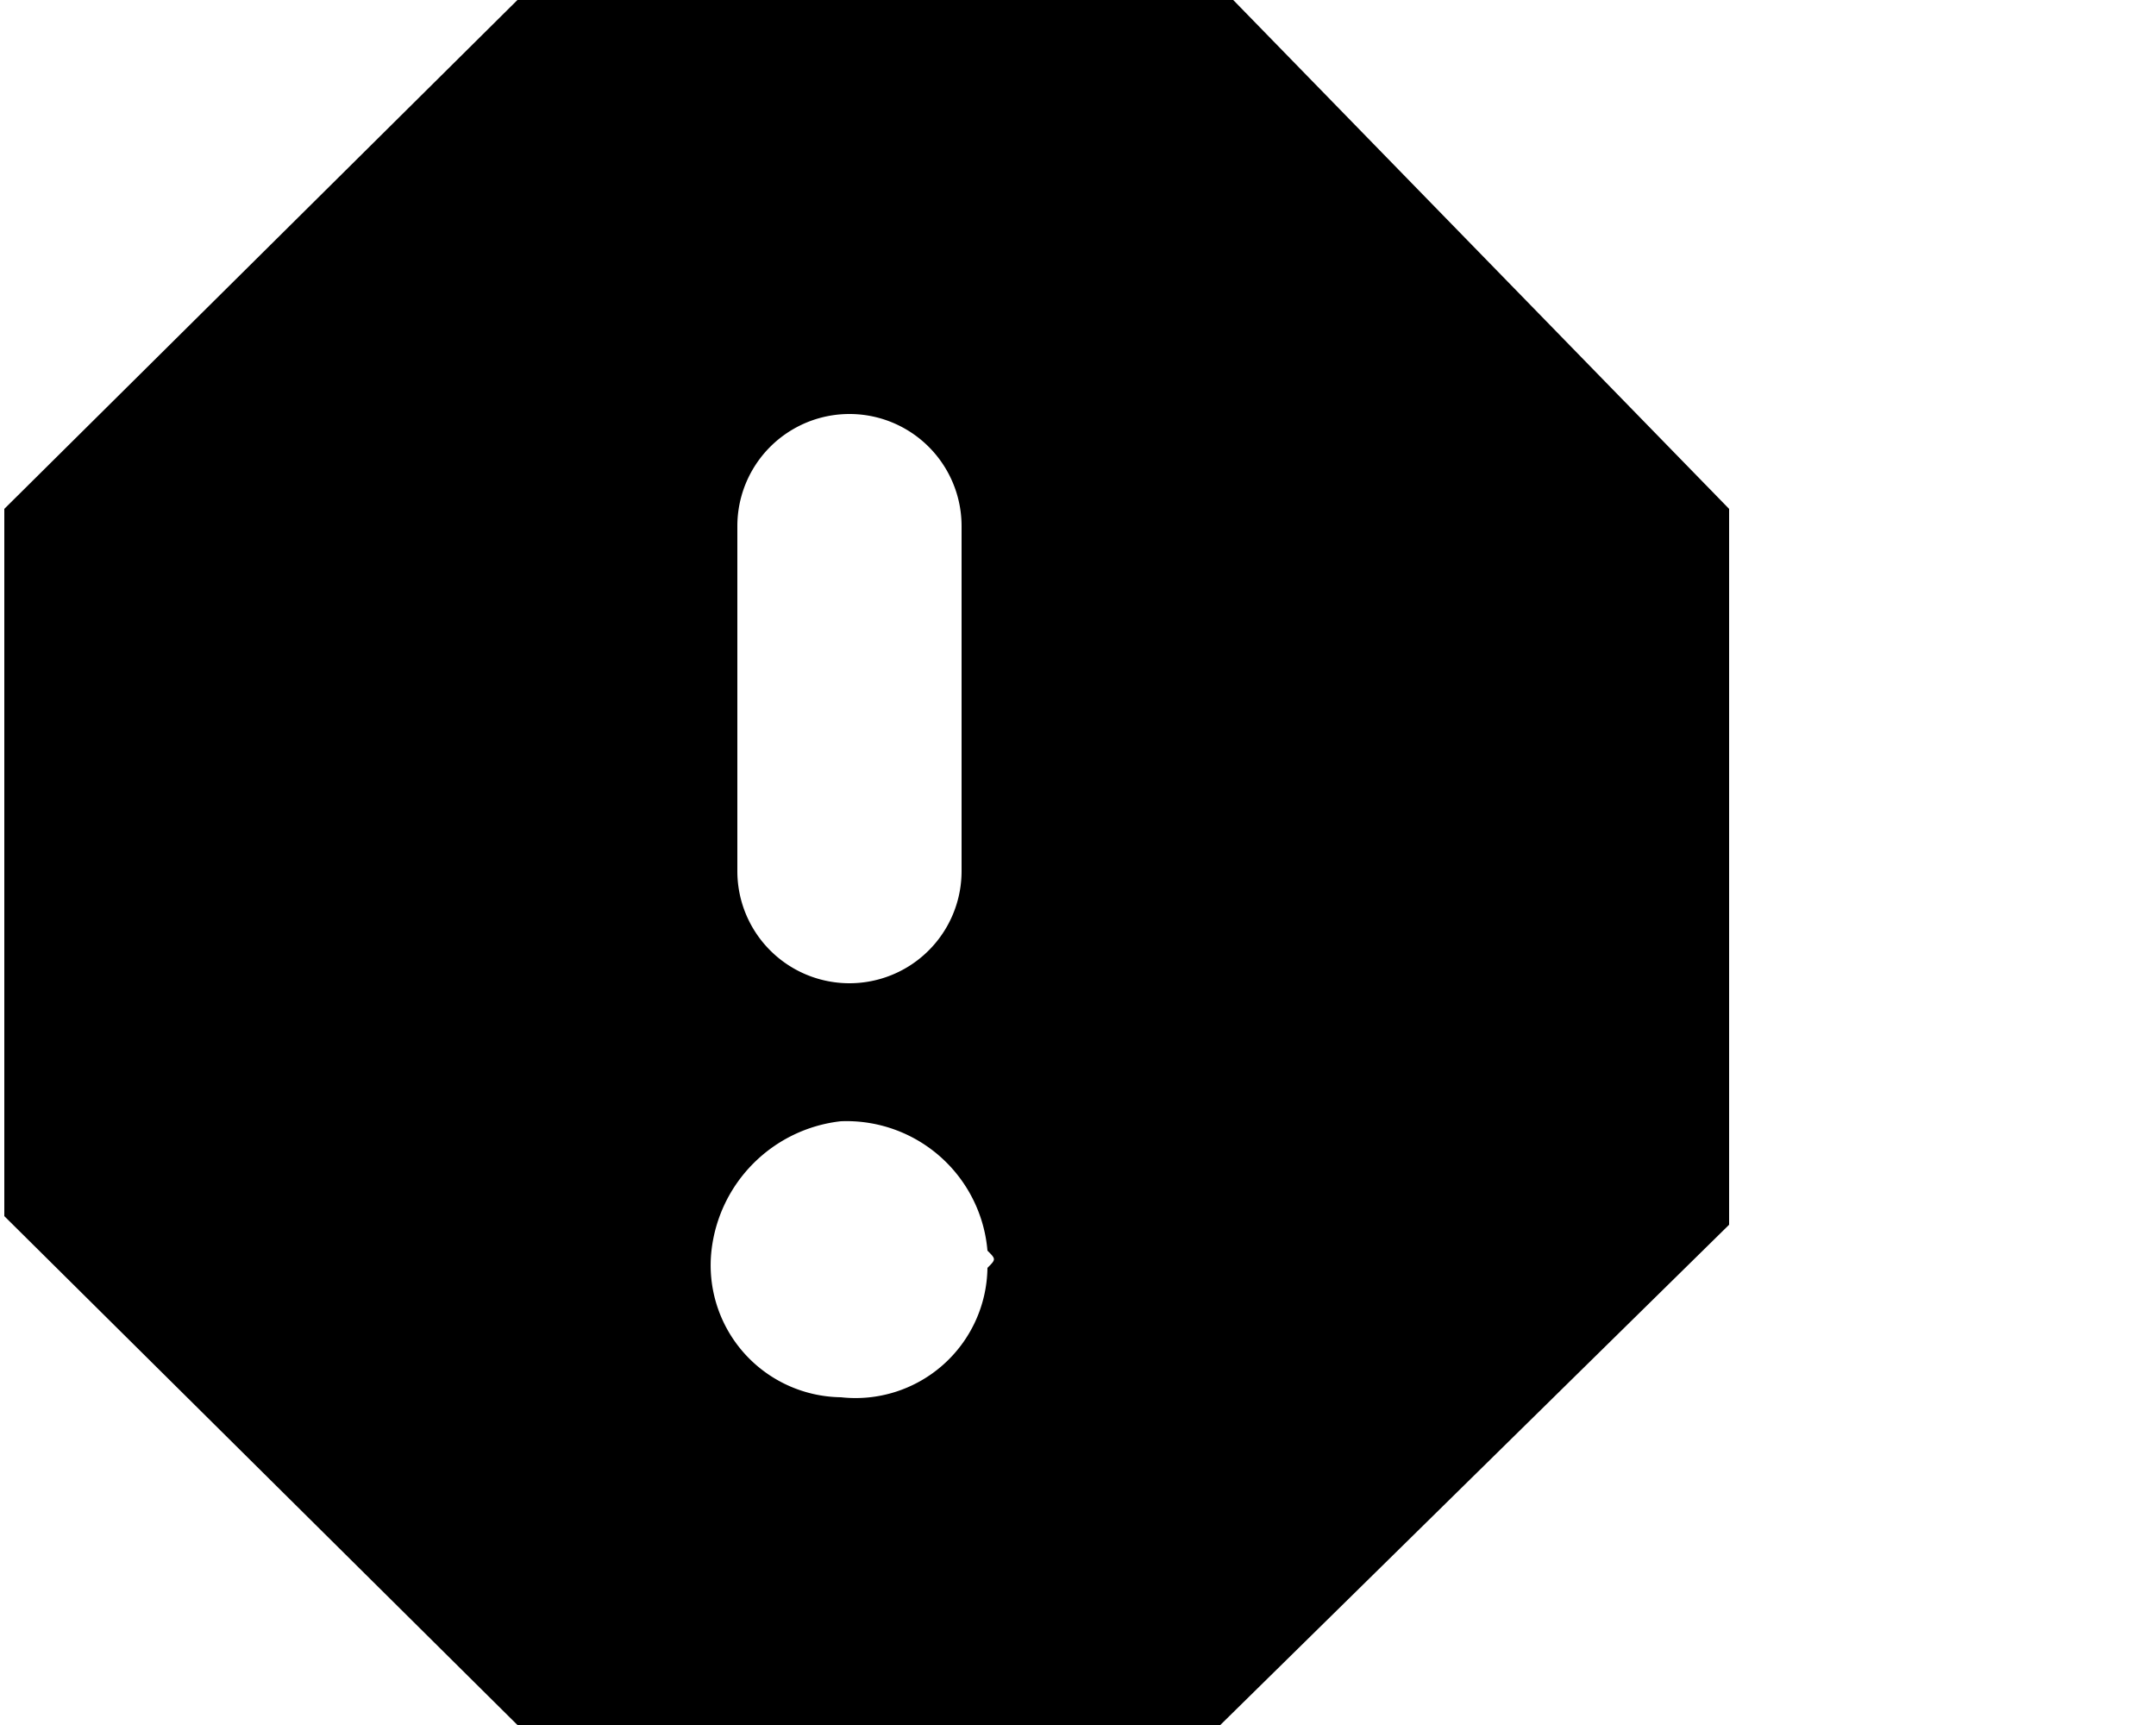 <svg id="Layer_1" data-name="Layer 1" xmlns="http://www.w3.org/2000/svg" viewBox="0 0 25 20"><title>AccountsError</title><path class="oc-icon-indicator oc-icon-status-error" d="M20.05,5.9v8.3L14.15,20H6L.05,14.1V5.9L6,0h8.3ZM8.55,10.1a1.3,1.3,0,0,0,2.6,0v-4a1.3,1.3,0,0,0-2.6,0Zm2.9,4.4A1.64,1.64,0,0,0,9.75,13a1.7,1.7,0,0,0-1.5,1.5,1.53,1.53,0,0,0,1.5,1.7,1.53,1.53,0,0,0,1.7-1.5C11.55,14.6,11.55,14.6,11.45,14.5Z"/></svg>
